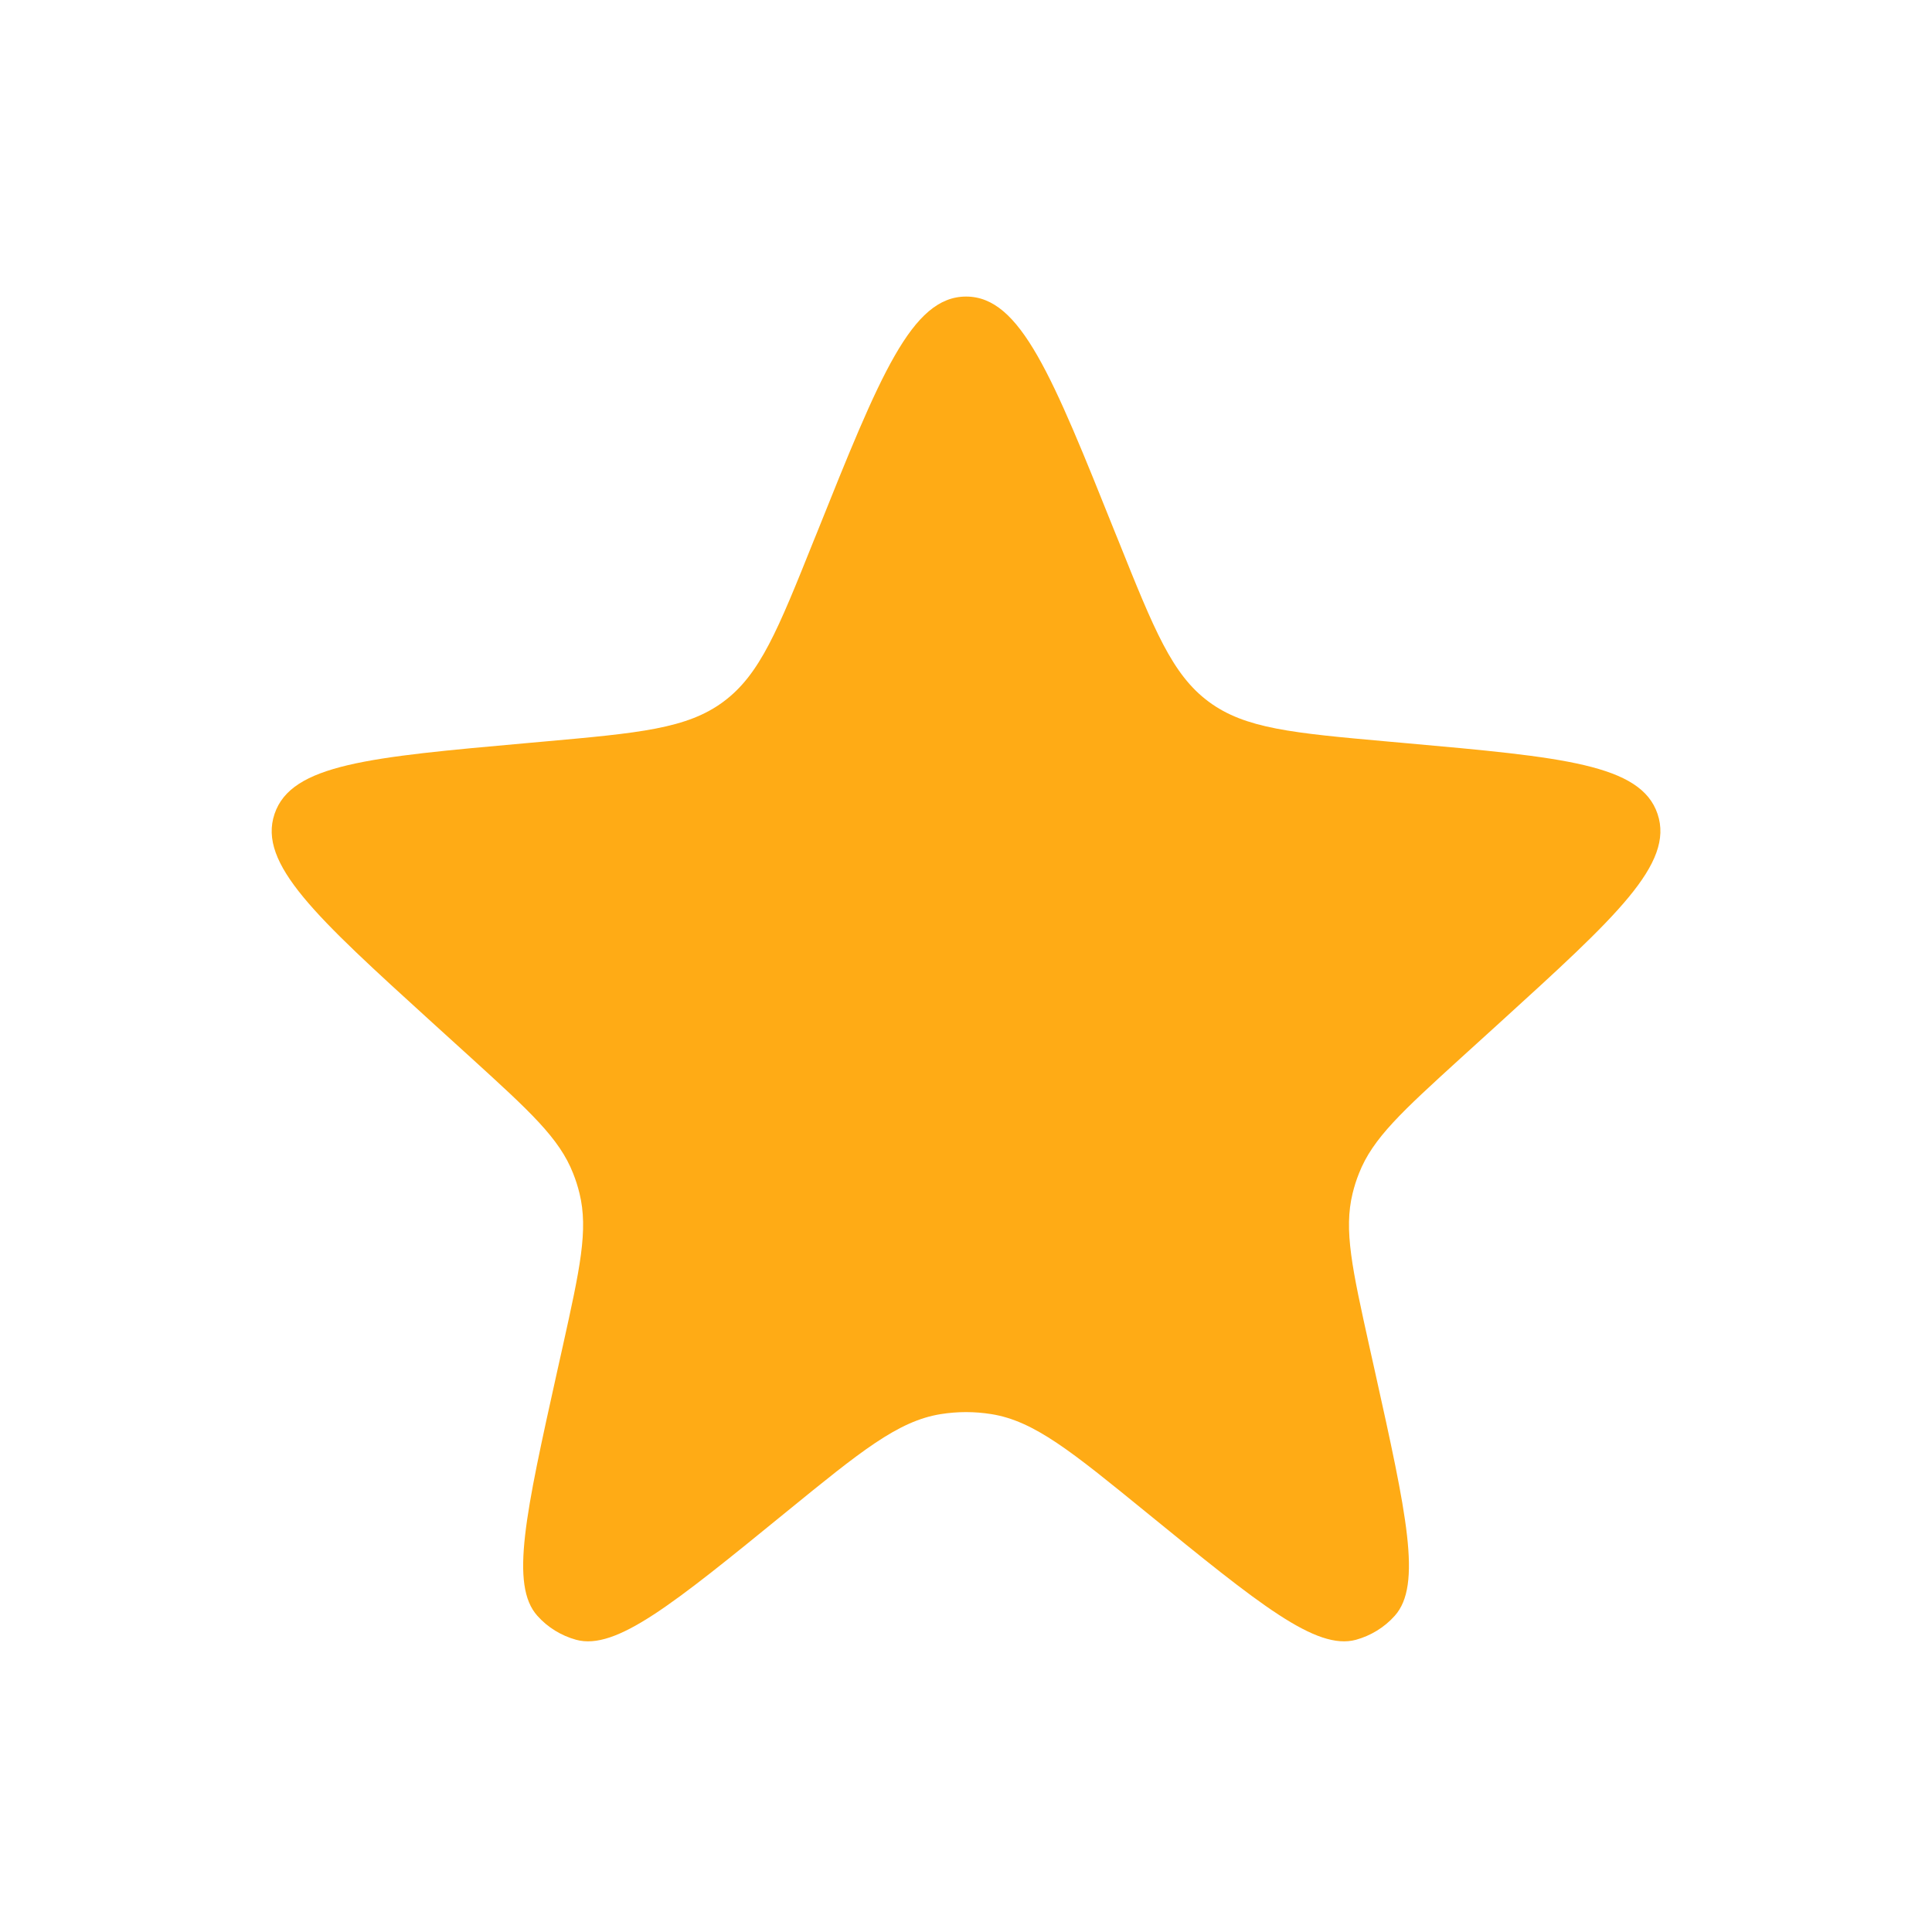 <svg xmlns="http://www.w3.org/2000/svg" width="20" height="20" viewBox="0 0 20 20" fill="none">
  <path d="M8.454 5.522C9.109 3.887 9.437 3.07 10.001 3.07C10.564 3.07 10.892 3.887 11.547 5.522L11.578 5.598C11.948 6.521 12.133 6.982 12.511 7.263C12.888 7.544 13.383 7.588 14.374 7.677L14.553 7.693C16.175 7.838 16.986 7.911 17.159 8.426C17.333 8.942 16.73 9.49 15.526 10.586L15.124 10.951C14.515 11.506 14.21 11.783 14.068 12.147C14.041 12.214 14.019 12.284 14.002 12.354C13.909 12.733 13.998 13.136 14.176 13.94L14.232 14.191C14.56 15.669 14.724 16.409 14.438 16.727C14.331 16.847 14.191 16.932 14.037 16.975C13.623 17.087 13.037 16.609 11.862 15.652C11.091 15.024 10.706 14.71 10.263 14.639C10.089 14.611 9.912 14.611 9.738 14.639C9.295 14.71 8.91 15.024 8.139 15.652C6.965 16.609 6.377 17.087 5.964 16.975C5.809 16.932 5.67 16.847 5.563 16.727C5.277 16.409 5.441 15.669 5.769 14.191L5.825 13.94C6.003 13.136 6.092 12.733 5.999 12.354C5.982 12.284 5.96 12.214 5.933 12.147C5.791 11.783 5.486 11.506 4.877 10.951L4.475 10.586C3.27 9.49 2.668 8.942 2.842 8.426C3.015 7.911 3.826 7.838 5.448 7.693L5.627 7.677C6.617 7.588 7.113 7.544 7.49 7.263C7.868 6.982 8.053 6.521 8.423 5.598L8.454 5.522Z" fill="#FFAB15"/>
</svg>